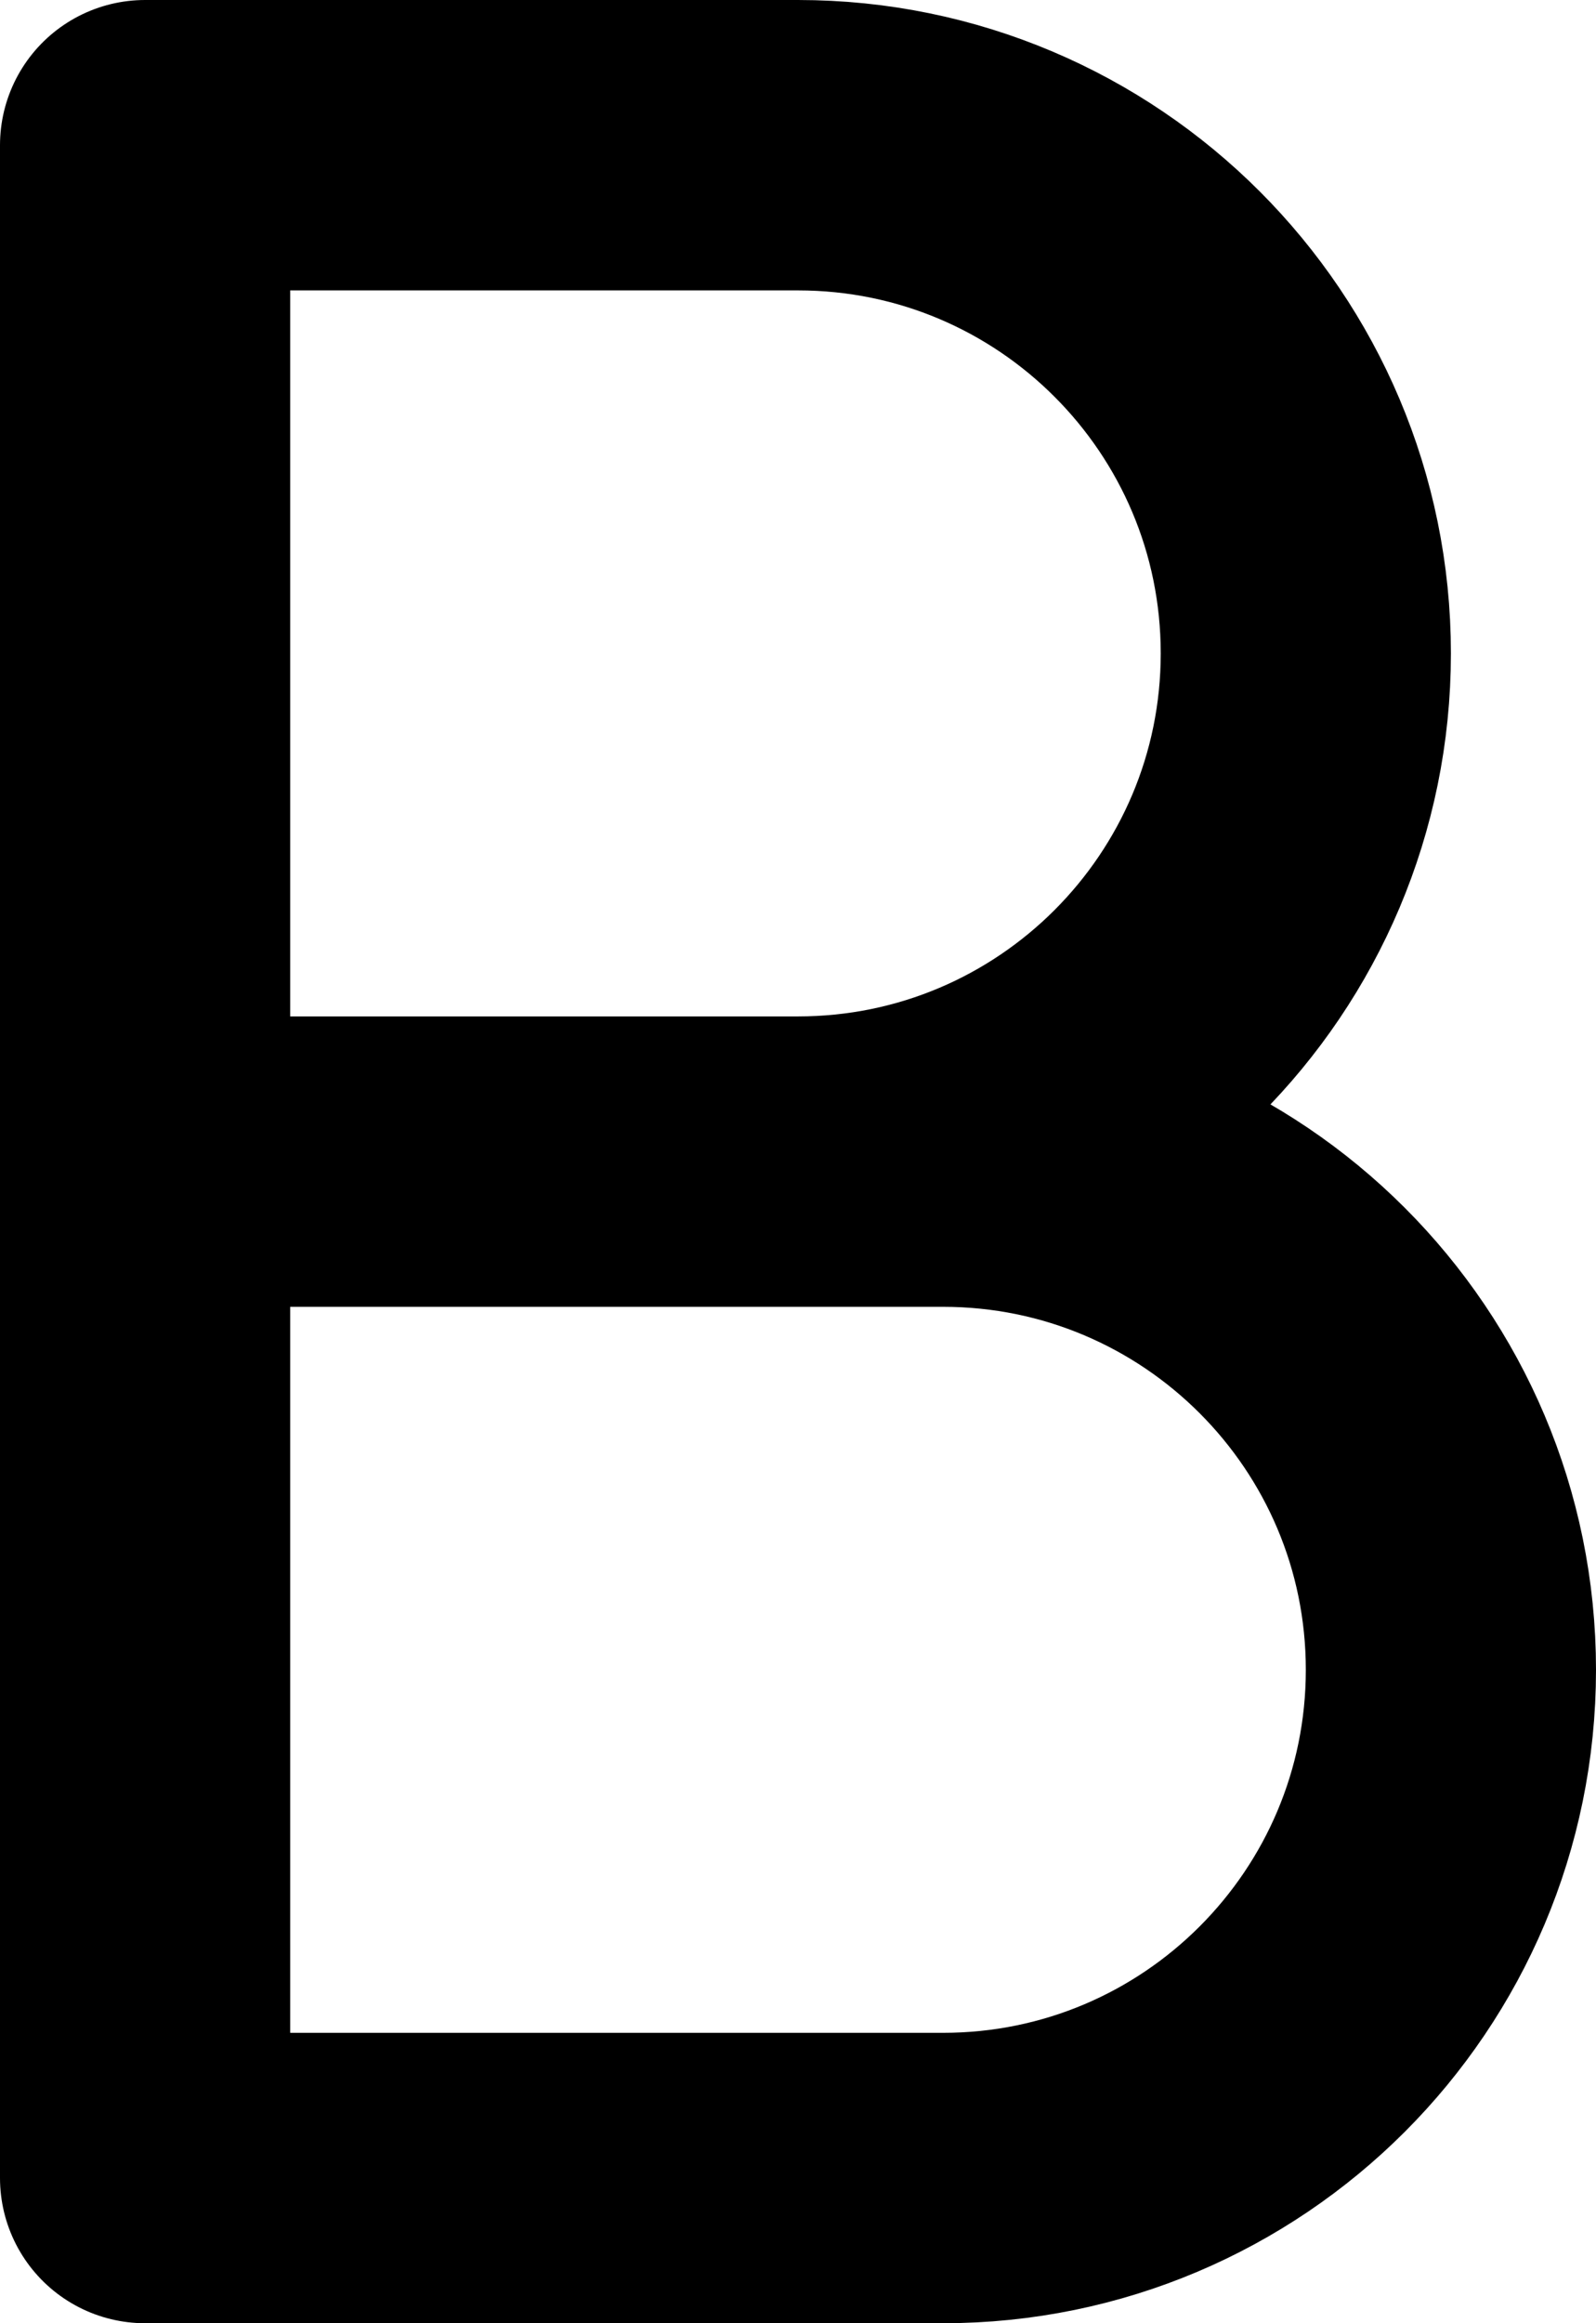 <svg width="11" height="16" viewBox="0 0 11 16" fill="none" xmlns="http://www.w3.org/2000/svg">
<path d="M1 8H5.5M1 8V1H5.5C7.433 1 9 2.567 9 4.5C9 6.433 7.433 8 5.5 8M1 8V15H6.5C8.433 15 10 13.433 10 11.5C10 9.567 8.433 8 6.5 8H5.5" stroke="black" stroke-width="2" stroke-linecap="round" stroke-linejoin="round"/>
</svg>
